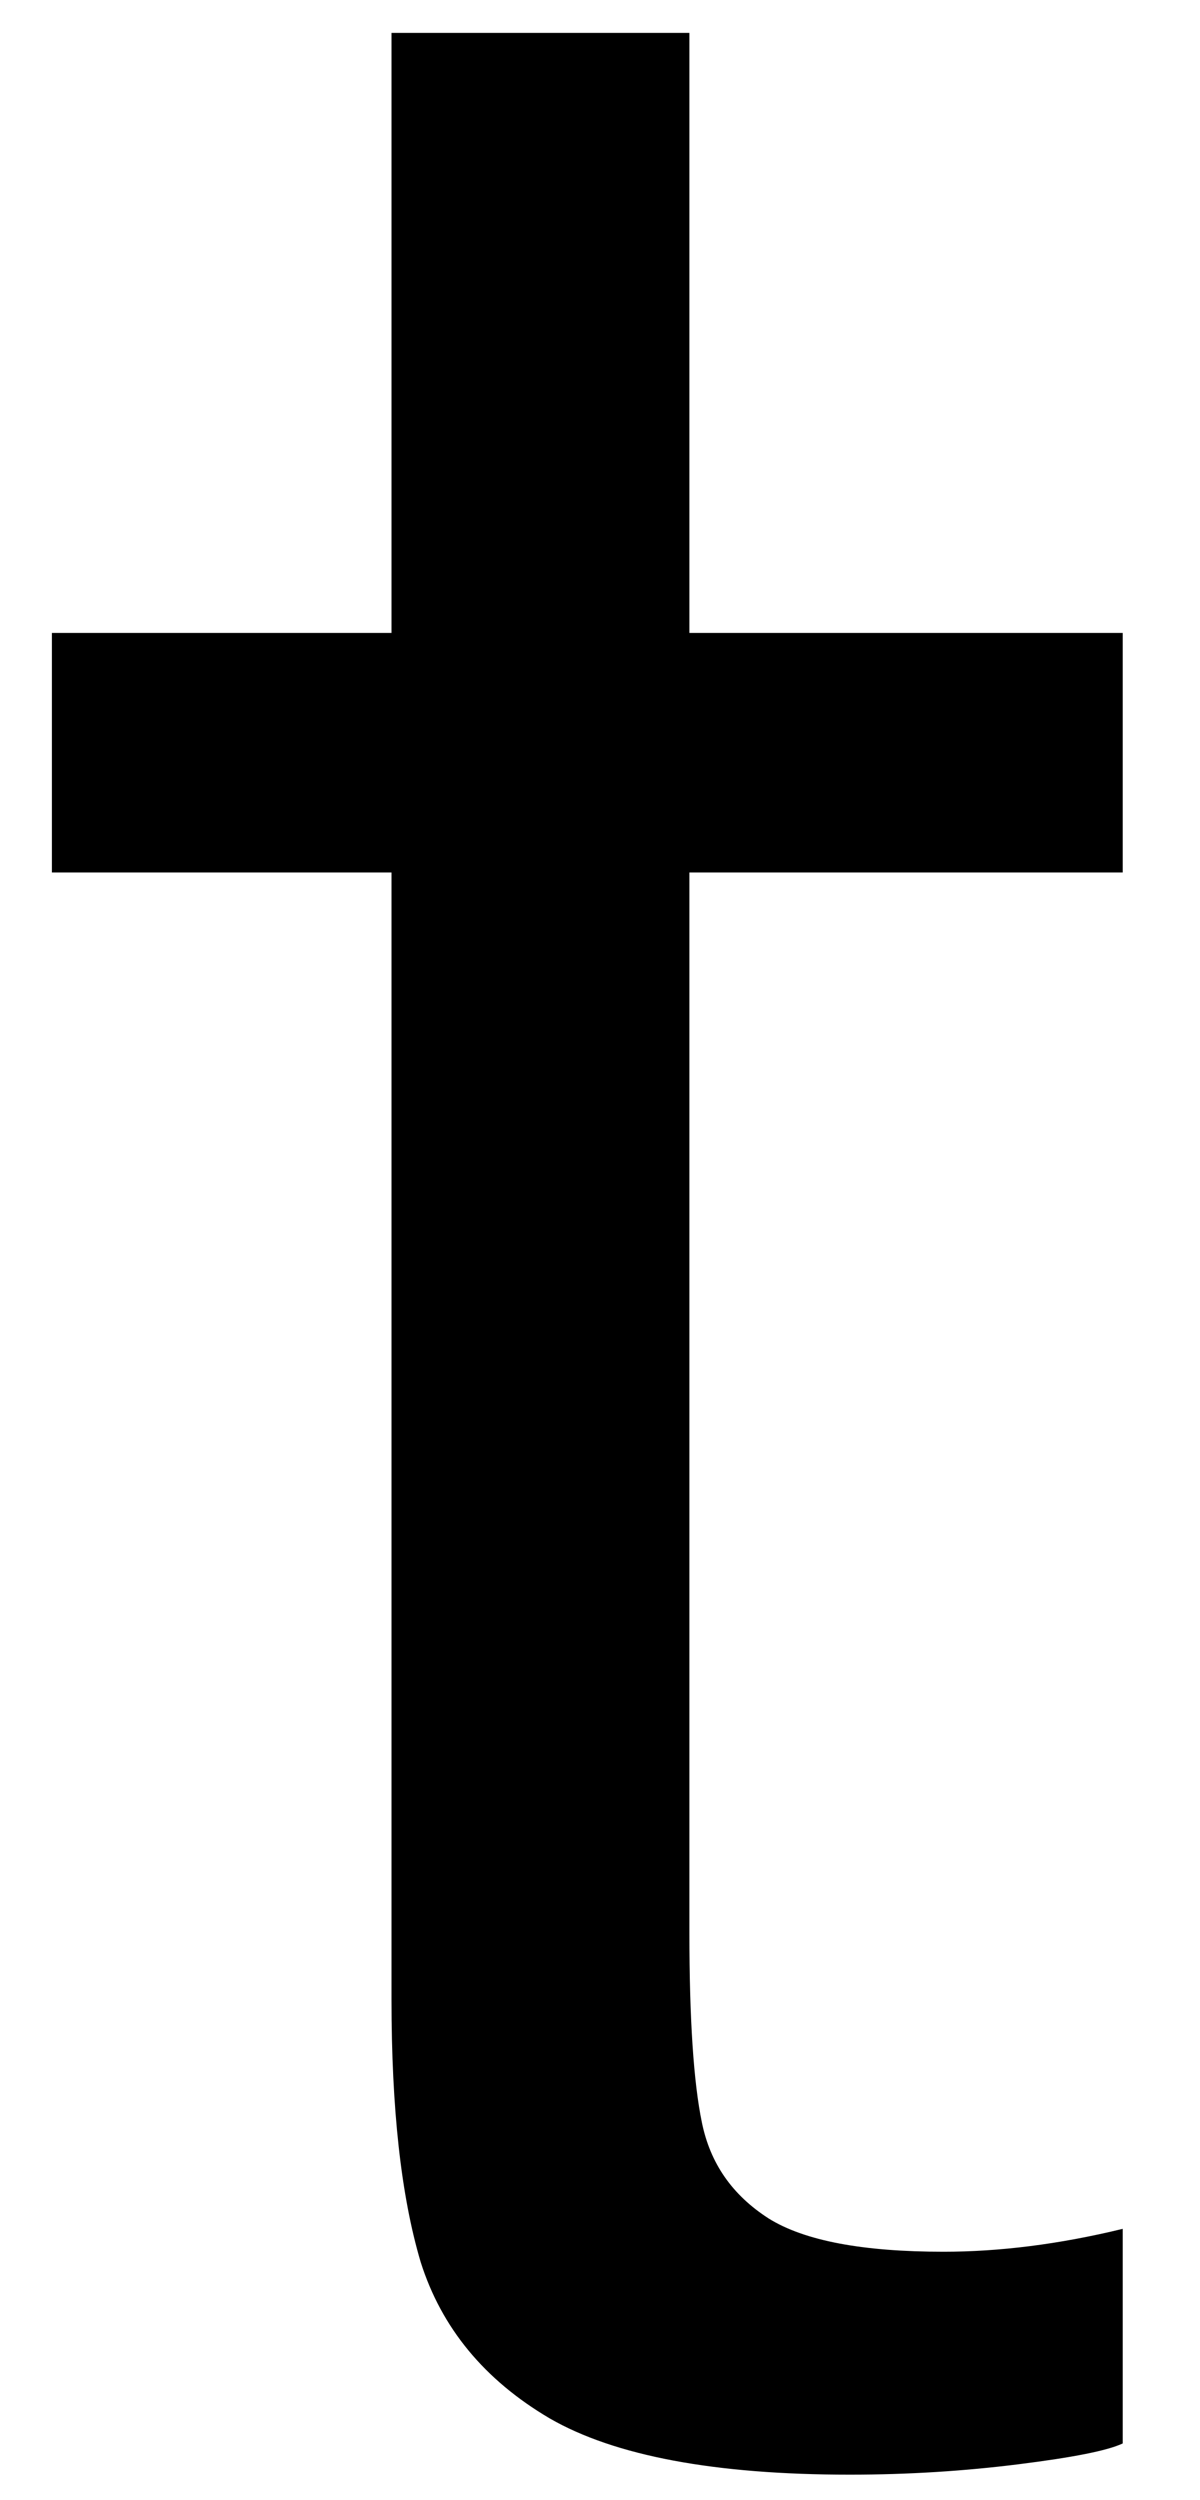 <svg width="12" height="25" viewBox="0 0 12 25" fill="none" xmlns="http://www.w3.org/2000/svg">
<path d="M6.894 8.724V19.329C6.894 20.193 6.936 20.823 7.019 21.224C7.102 21.631 7.321 21.948 7.686 22.183C8.045 22.407 8.628 22.516 9.436 22.516C9.988 22.516 10.587 22.443 11.227 22.287V24.433C11.071 24.506 10.727 24.573 10.186 24.641C9.644 24.709 9.082 24.745 8.498 24.745C7.149 24.745 6.149 24.558 5.498 24.183C4.842 23.797 4.415 23.276 4.207 22.62C4.009 21.954 3.915 21.079 3.915 19.995V8.724H0.519V6.329H3.915V0.329H6.894V6.329H11.227V8.724H6.894Z" fill="black"/>
</svg>
